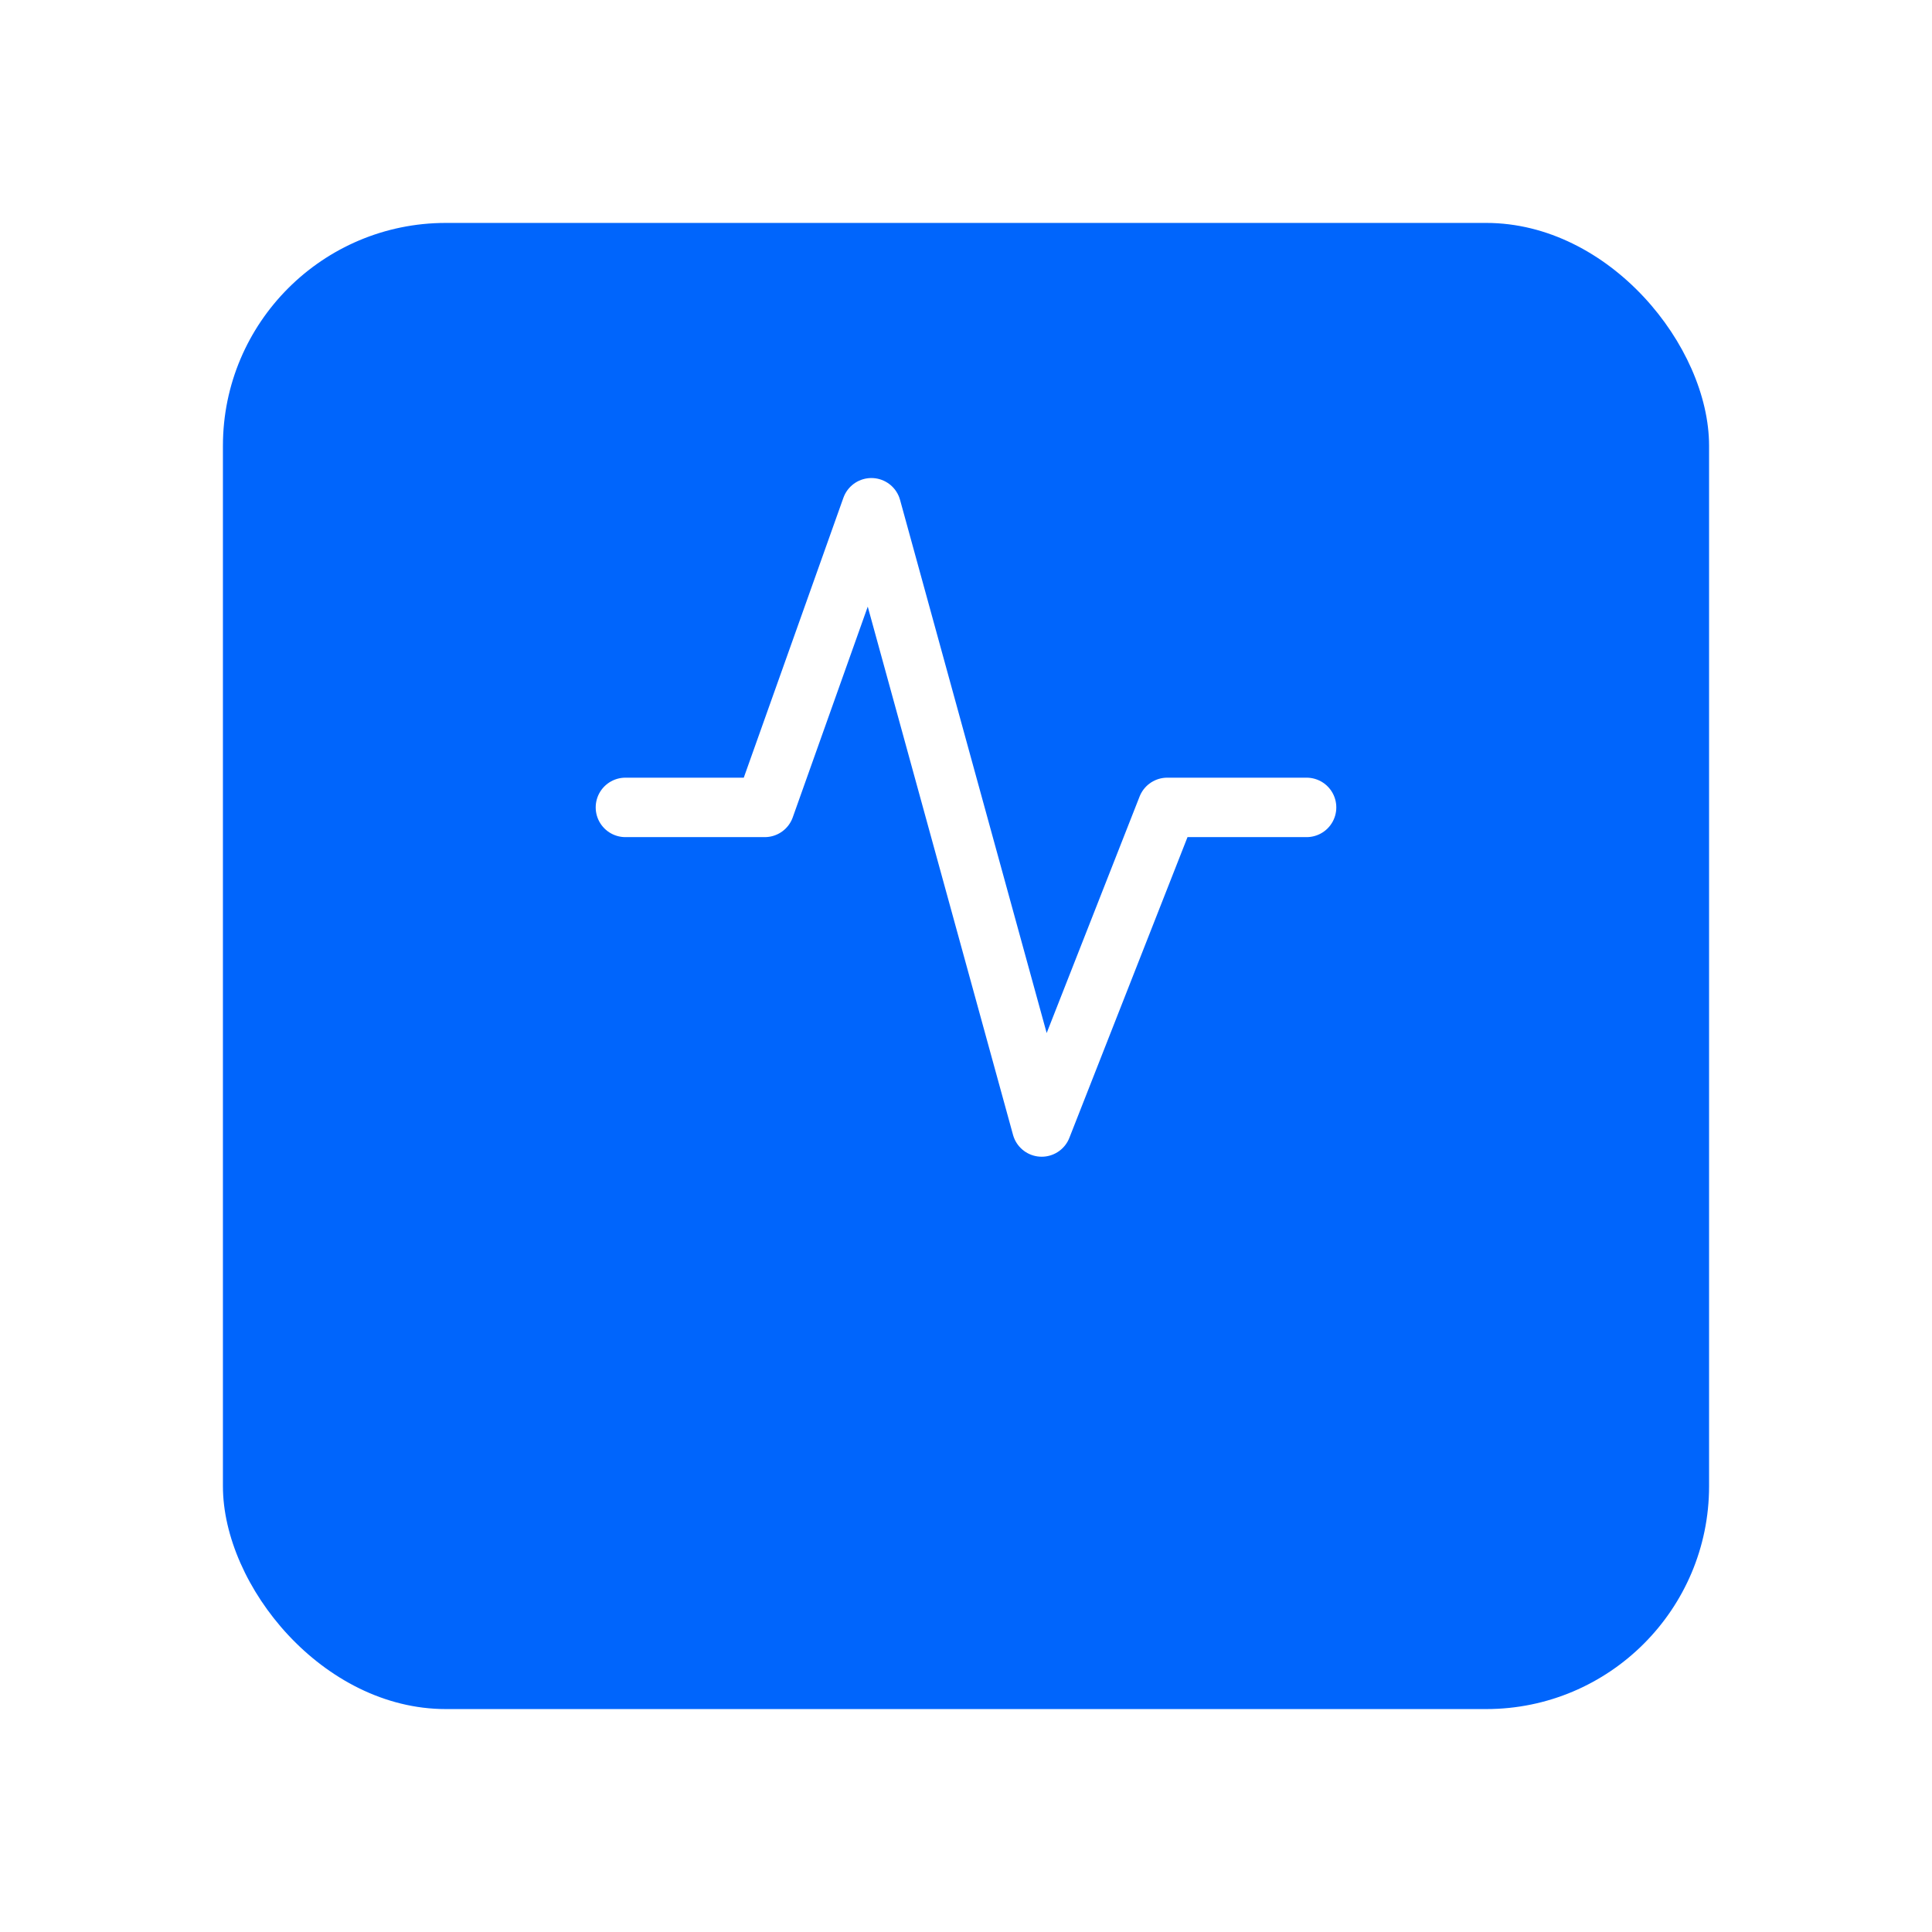 <svg width="130" height="130" viewBox="0 0 130 130" fill="none" xmlns="http://www.w3.org/2000/svg">
<g filter="url(#filter0_d_76_171)">
<rect x="15" y="5" width="100" height="100" rx="15" fill="#0065FC"/>
</g>
<path d="M42.083 54.328H51.458L58.634 34.166L70.093 75.833L78.542 54.328H87.917" stroke="white" stroke-width="4" stroke-linecap="round" stroke-linejoin="round"/>
<defs>
<filter id="filter0_d_76_171" x="0" y="0" width="130" height="130" filterUnits="userSpaceOnUse" color-interpolation-filters="sRGB">
<feFlood flood-opacity="0" result="BackgroundImageFix"/>
<feColorMatrix in="SourceAlpha" type="matrix" values="0 0 0 0 0 0 0 0 0 0 0 0 0 0 0 0 0 0 127 0" result="hardAlpha"/>
<feOffset dy="10"/>
<feGaussianBlur stdDeviation="7.5"/>
<feComposite in2="hardAlpha" operator="out"/>
<feColorMatrix type="matrix" values="0 0 0 0 0 0 0 0 0 0 0 0 0 0 0 0 0 0 0.25 0"/>
<feBlend mode="normal" in2="BackgroundImageFix" result="effect1_dropShadow_76_171"/>
<feBlend mode="normal" in="SourceGraphic" in2="effect1_dropShadow_76_171" result="shape"/>
</filter>
</defs>
</svg>
